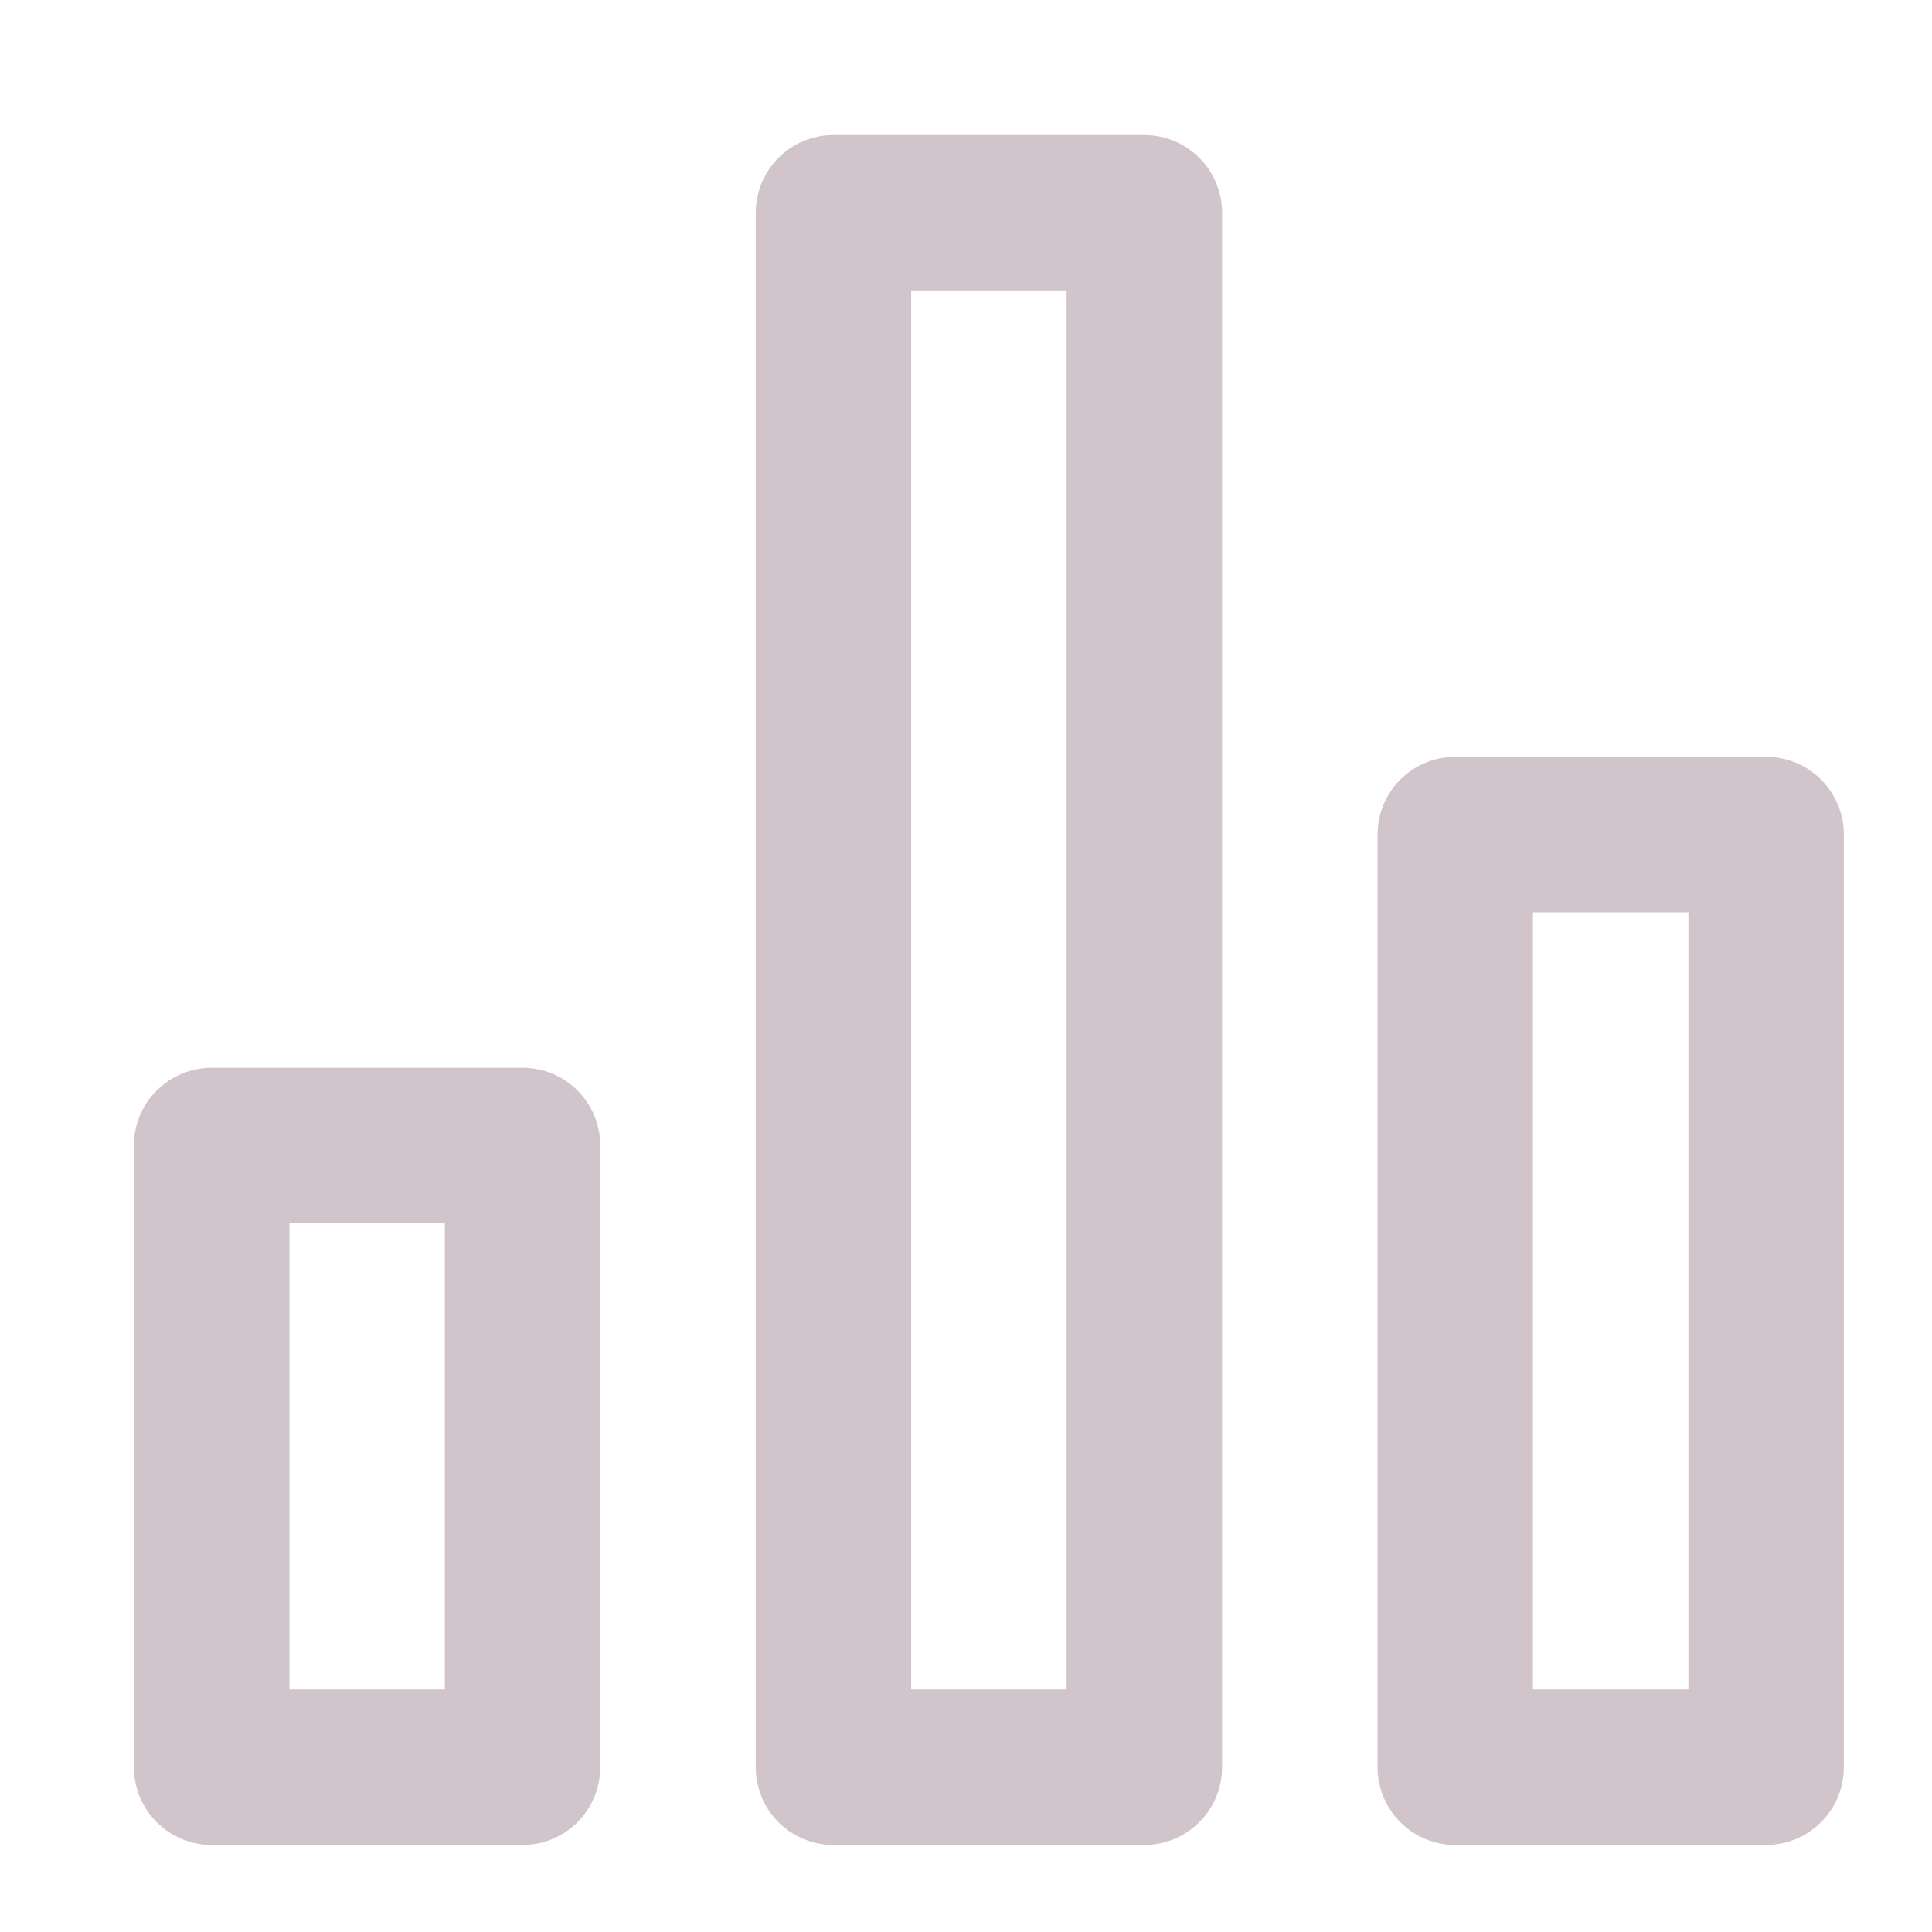 <svg width="29" height="29" viewBox="0 0 29 29" fill="none" xmlns="http://www.w3.org/2000/svg">
<path d="M7.844 16.027H3.177C2.868 16.027 2.571 16.15 2.352 16.369C2.133 16.587 2.01 16.884 2.01 17.194V26.527C2.01 26.836 2.133 27.133 2.352 27.352C2.571 27.571 2.868 27.694 3.177 27.694H7.844C8.153 27.694 8.45 27.571 8.669 27.352C8.887 27.133 9.01 26.836 9.01 26.527V17.194C9.01 16.884 8.887 16.587 8.669 16.369C8.45 16.15 8.153 16.027 7.844 16.027ZM6.677 25.36H4.344V18.36H6.677V25.36ZM26.51 11.36H21.844C21.534 11.36 21.237 11.483 21.019 11.702C20.8 11.921 20.677 12.218 20.677 12.527V26.527C20.677 26.836 20.8 27.133 21.019 27.352C21.237 27.571 21.534 27.694 21.844 27.694H26.51C26.82 27.694 27.116 27.571 27.335 27.352C27.554 27.133 27.677 26.836 27.677 26.527V12.527C27.677 12.218 27.554 11.921 27.335 11.702C27.116 11.483 26.82 11.36 26.51 11.36ZM25.344 25.36H23.01V13.694H25.344V25.36ZM17.177 2.027H12.51C12.201 2.027 11.904 2.15 11.685 2.369C11.466 2.588 11.344 2.884 11.344 3.194V26.527C11.344 26.836 11.466 27.133 11.685 27.352C11.904 27.571 12.201 27.694 12.51 27.694H17.177C17.486 27.694 17.783 27.571 18.002 27.352C18.221 27.133 18.344 26.836 18.344 26.527V3.194C18.344 2.884 18.221 2.588 18.002 2.369C17.783 2.15 17.486 2.027 17.177 2.027ZM16.01 25.36H13.677V4.36H16.01V25.36Z" fill="#D1C5CB"/>
</svg>
